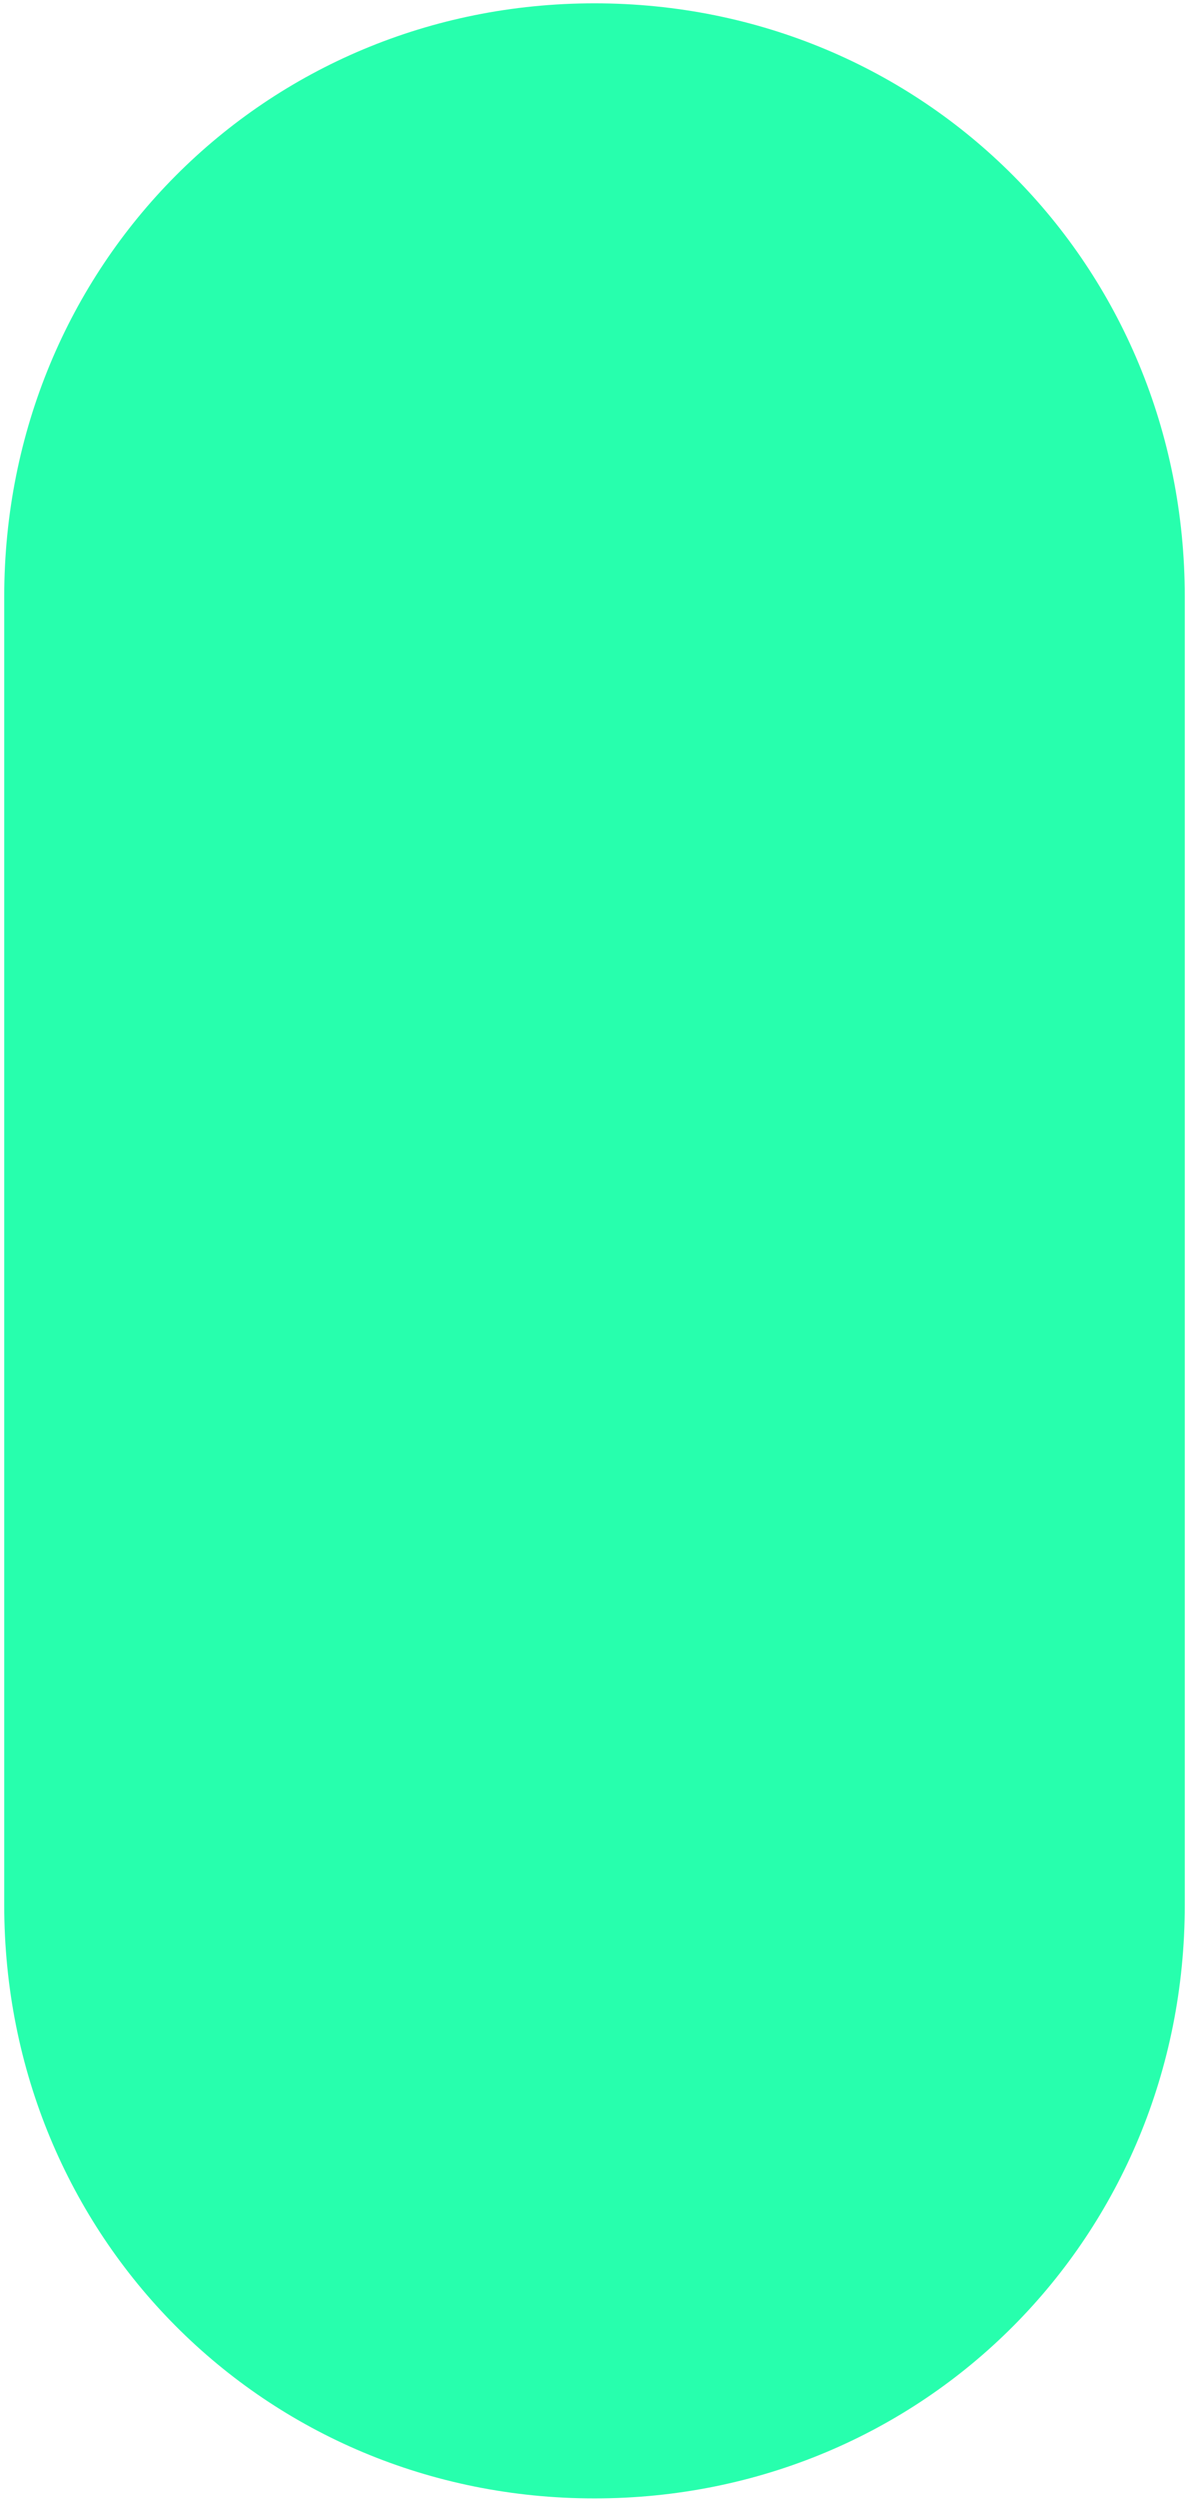 <svg xmlns="http://www.w3.org/2000/svg" xmlns:xlink="http://www.w3.org/1999/xlink" preserveAspectRatio="xMidYMid" width="3.938" height="8.28" viewBox="0 0 3.938 8.28">
  <defs>
    <style>
      .cls-1 {
        fill: #27ffad;
        fill-rule: evenodd;
      }
    </style>
  </defs>
  <path d="M1.969,8.274 C0.877,8.274 0.014,7.407 0.014,6.309 L0.014,1.976 C0.014,0.878 0.877,0.011 1.969,0.011 C3.061,0.011 3.924,0.878 3.924,1.976 L3.924,6.309 C3.924,7.407 3.061,8.274 1.969,8.274 Z" class="cls-1"/>
</svg>
